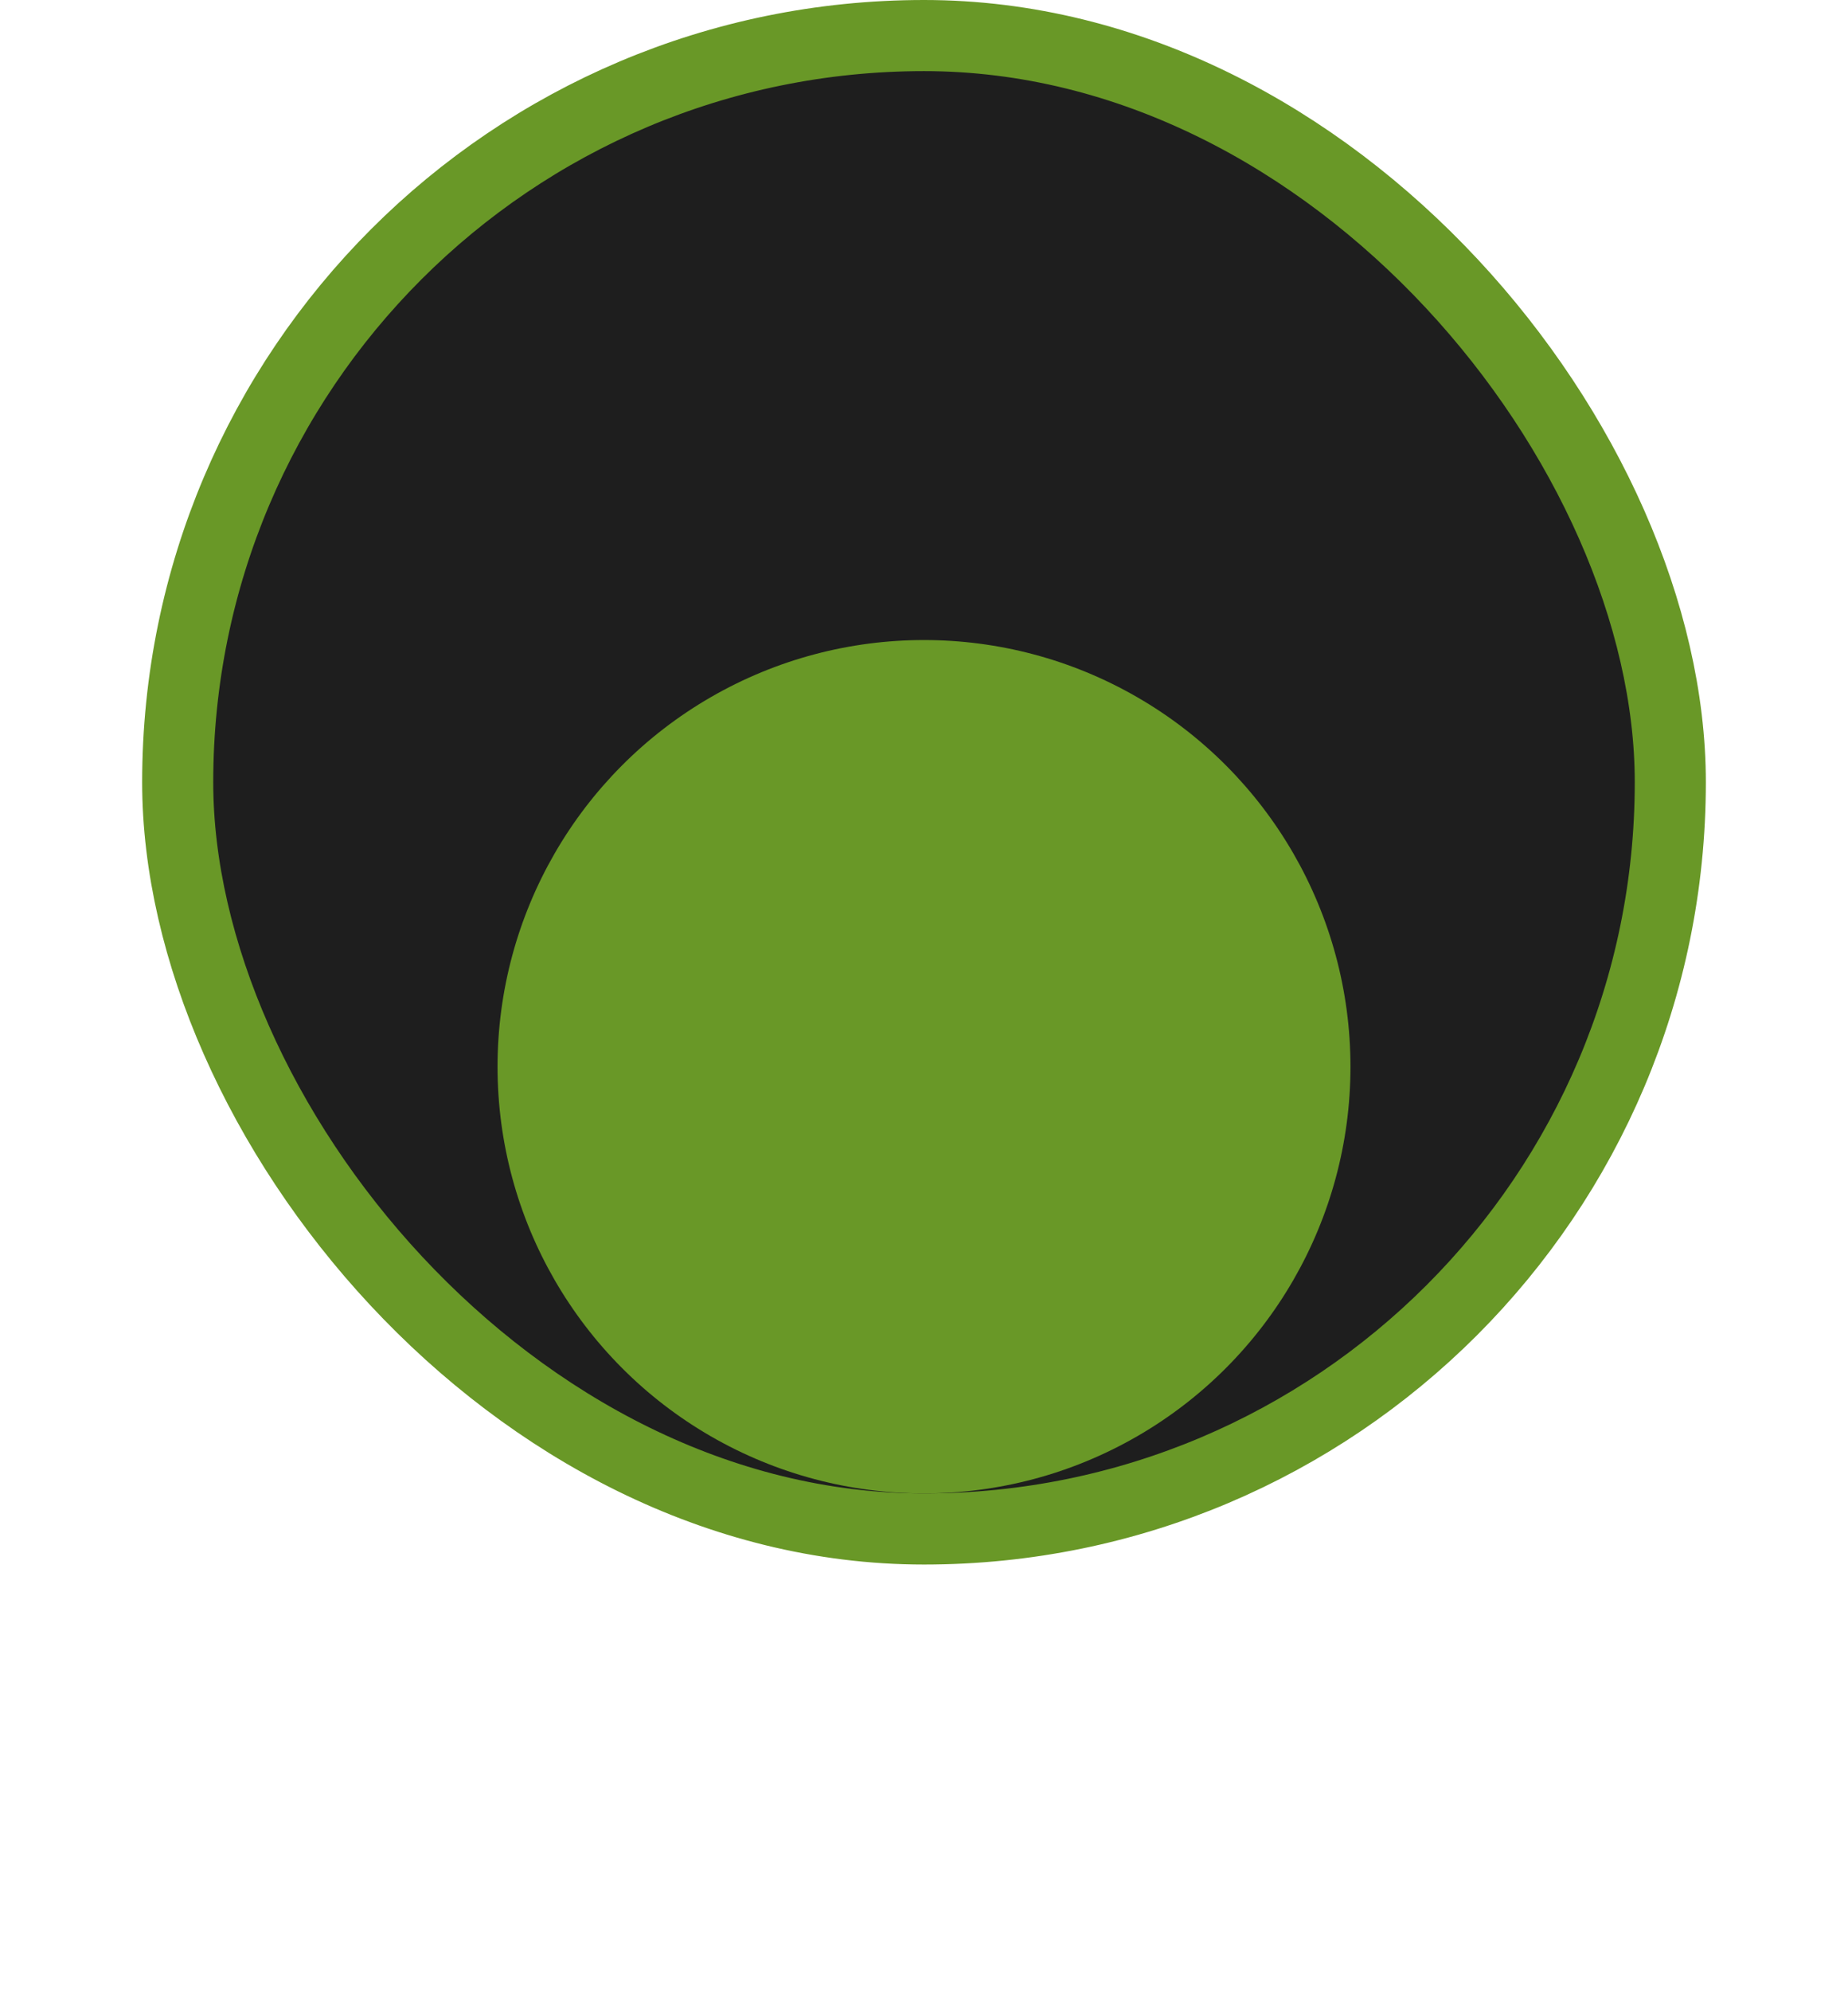 <svg width="26" height="28" viewBox="0 0 26 28" fill="none" xmlns="http://www.w3.org/2000/svg">
<rect x="2.5" y="0.5" width="21" height="21" rx="10.5" fill="#1E1E1E" stroke="#699827"/>
<g filter="url(#filter0_d_808_25367)">
<circle cx="13" cy="11" r="6" fill="#699827"/>
</g>
<defs>
<filter id="filter0_d_808_25367" x="0" y="2" width="26" height="26" filterUnits="userSpaceOnUse" color-interpolation-filters="sRGB">
<feFlood flood-opacity="0" result="BackgroundImageFix"/>
<feColorMatrix in="SourceAlpha" type="matrix" values="0 0 0 0 0 0 0 0 0 0 0 0 0 0 0 0 0 0 127 0" result="hardAlpha"/>
<feOffset dy="4"/>
<feGaussianBlur stdDeviation="3.5"/>
<feComposite in2="hardAlpha" operator="out"/>
<feColorMatrix type="matrix" values="0 0 0 0 0.533 0 0 0 0 0.757 0 0 0 0 0.212 0 0 0 0.17 0"/>
<feBlend mode="normal" in2="BackgroundImageFix" result="effect1_dropShadow_808_25367"/>
<feBlend mode="normal" in="SourceGraphic" in2="effect1_dropShadow_808_25367" result="shape"/>
</filter>
</defs>
</svg>
